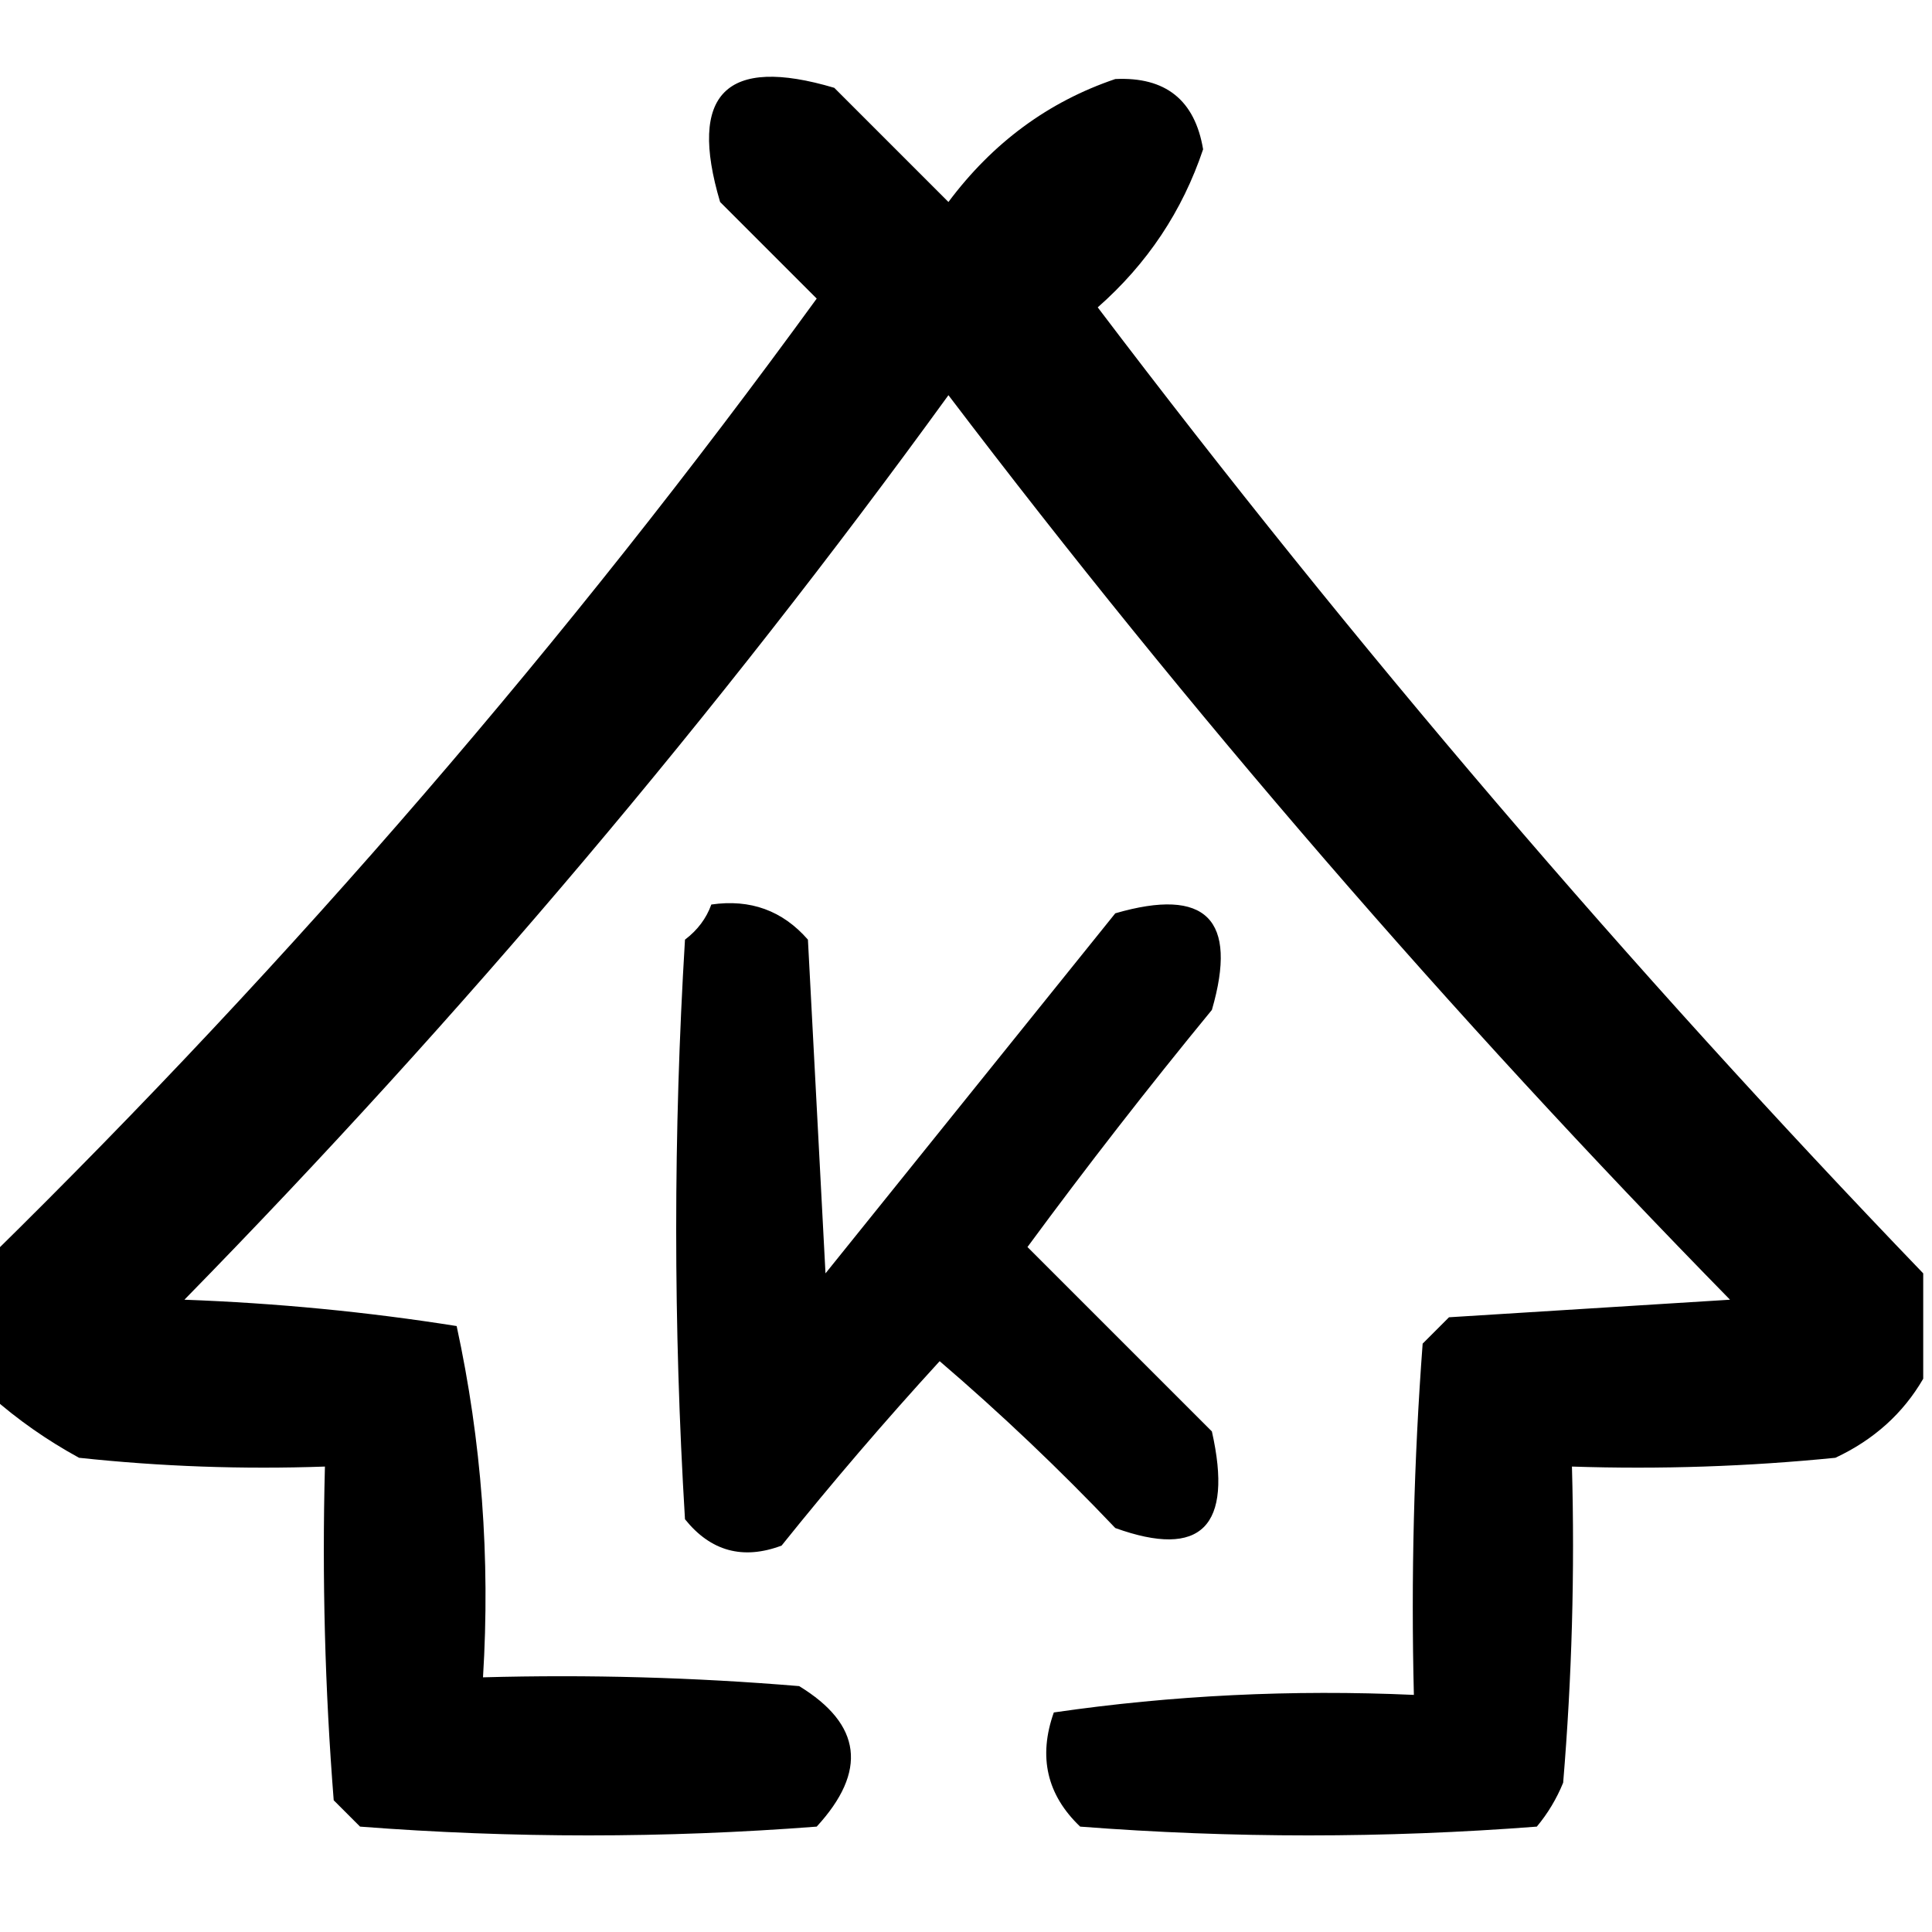 <?xml version="1.0" encoding="UTF-8"?>
<!DOCTYPE svg PUBLIC "-//W3C//DTD SVG 1.1//EN" "http://www.w3.org/Graphics/SVG/1.1/DTD/svg11.dtd">
<svg xmlns="http://www.w3.org/2000/svg" version="1.1" width="48px" height="48px" viewBox="0 0 110 110" xmlns:xlink="http://www.w3.org/1999/xlink">
<style>@media (prefers-color-scheme: light) { .h { fill: hsl(214.588, 44.706%, 50%) } .k { fill: hsl(344, 80%, 50%) } } @media (prefers-color-scheme: dark) { .h { fill: hsl(214.588, 44.706%, 75%) } .k { fill: hsl(344, 80%, 75%) } }</style>
<g><path class="h" style="opacity:0.917" fill="hsl(214.588, 44.706%, 50%)" d="M 109.5,72.5 C 109.5,74.5 109.5,76.5 109.5,78.5C 108.354,80.475 106.687,81.975 104.5,83C 99.511,83.499 94.511,83.666 89.5,83.5C 89.666,89.509 89.499,95.509 89,101.5C 88.626,102.416 88.126,103.25 87.5,104C 78.833,104.667 70.167,104.667 61.5,104C 59.604,102.192 59.104,100.025 60,97.5C 66.745,96.521 73.578,96.188 80.5,96.5C 80.334,89.825 80.5,83.158 81,76.5C 81.5,76 82,75.5 82.5,75C 87.833,74.667 93.167,74.333 98.5,74C 82.546,57.719 67.712,40.552 54,22.5C 40.807,40.687 26.307,57.853 10.5,74C 15.75,74.193 20.917,74.693 26,75.5C 27.42,82.05 27.92,88.716 27.5,95.5C 33.509,95.334 39.509,95.501 45.5,96C 49.066,98.177 49.399,100.844 46.5,104C 37.833,104.667 29.167,104.667 20.5,104C 20,103.5 19.5,103 19,102.5C 18.5,96.175 18.334,89.842 18.5,83.5C 13.822,83.666 9.155,83.499 4.5,83C 2.677,82.003 1.01,80.836 -0.5,79.5C -0.5,76.833 -0.5,74.167 -0.5,71.5C 16.686,54.618 32.352,36.451 46.5,17C 44.667,15.167 42.833,13.333 41,11.5C 39.167,5.333 41.333,3.167 47.5,5C 49.667,7.167 51.833,9.333 54,11.5C 56.523,8.123 59.69,5.79 63.5,4.5C 66.362,4.364 68.029,5.698 68.5,8.5C 67.32,12.019 65.32,15.019 62.5,17.5C 77.095,36.761 92.761,55.094 109.5,72.5 Z"/></g>
<g><path class="k" style="opacity:0.879" fill="hsl(344, 80%, 50%)" d="M 40.5,51.5 C 42.722,51.178 44.556,51.845 46,53.5C 46.333,59.833 46.667,66.167 47,72.5C 52.5,65.667 58,58.833 63.5,52C 68.667,50.5 70.5,52.333 69,57.5C 65.379,61.91 61.879,66.409 58.5,71C 62,74.5 65.5,78 69,81.5C 70.222,86.925 68.389,88.759 63.5,87C 60.318,83.651 56.985,80.484 53.5,77.5C 50.382,80.907 47.382,84.407 44.5,88C 42.299,88.825 40.466,88.325 39,86.5C 38.333,75.5 38.333,64.5 39,53.5C 39.717,52.956 40.217,52.289 40.5,51.5 Z"/></g>
</svg>
